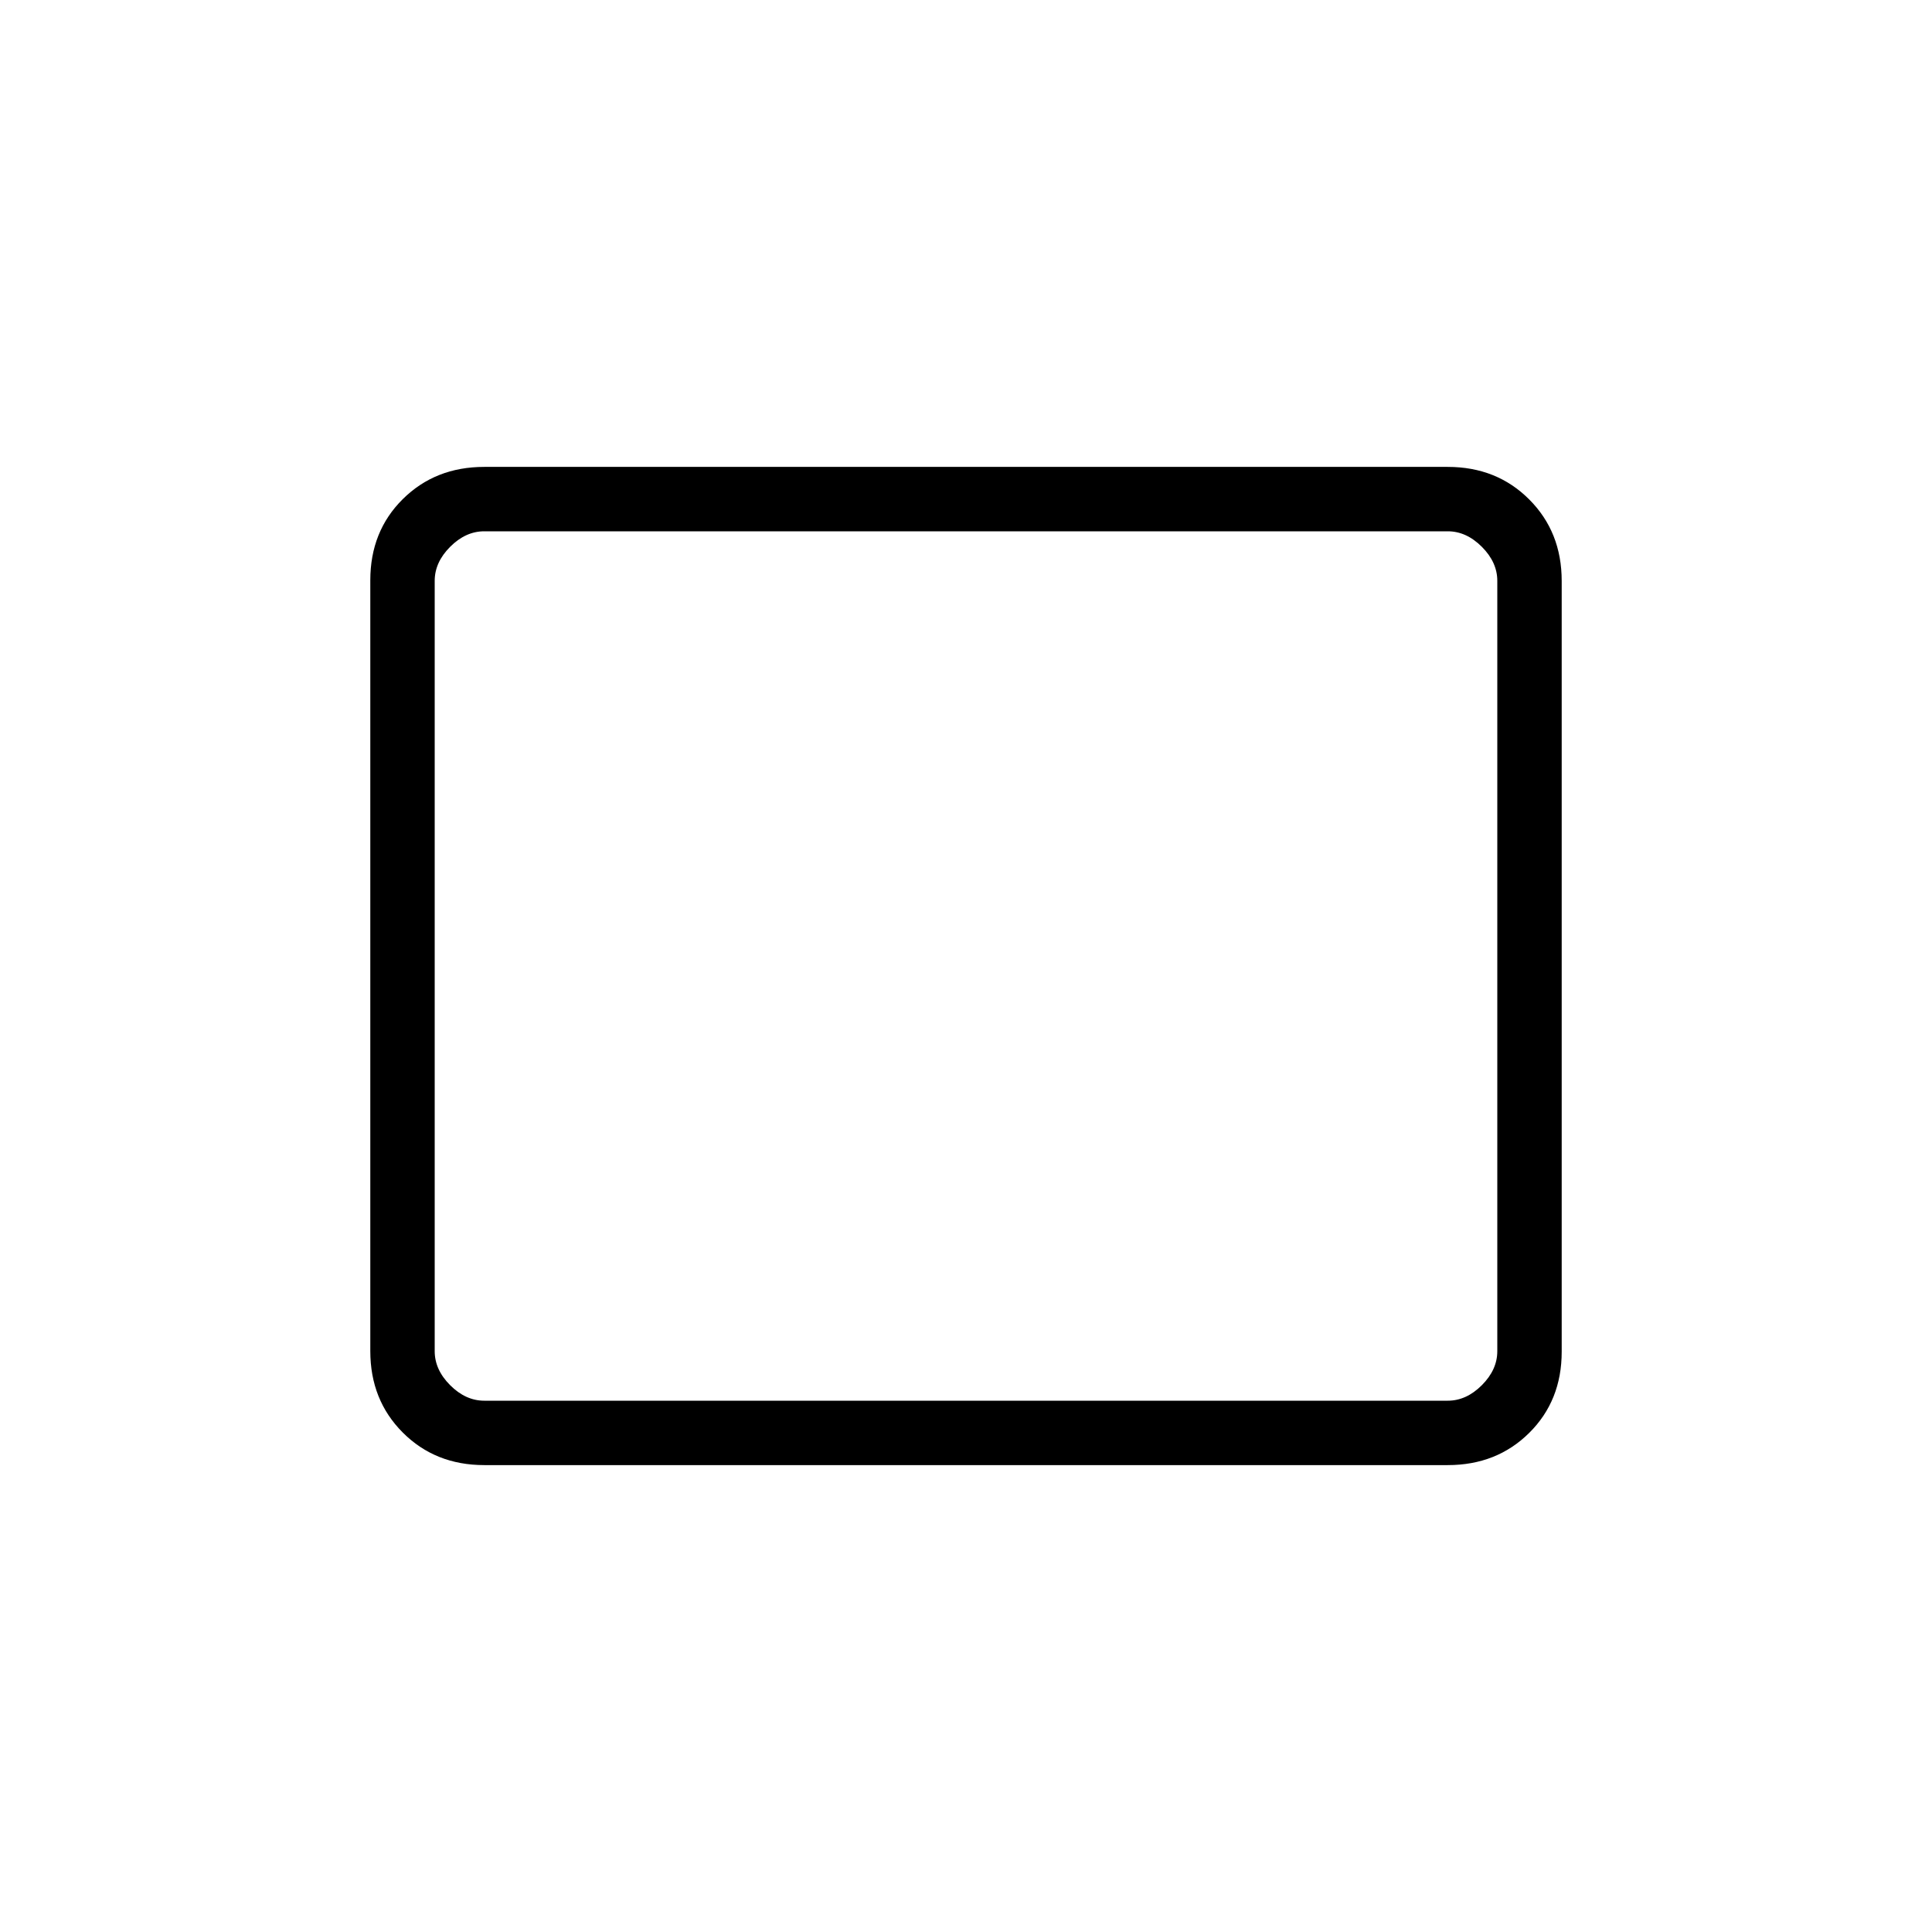 <svg xmlns="http://www.w3.org/2000/svg" height="20" viewBox="0 -960 960 960" width="20"><path d="M240.615-232q-24.315 0-40.465-16.162Q184-264.324 184-288.656v-383.012Q184-696 200.15-712t40.465-16h478.77q24.315 0 40.465 16.162Q776-695.676 776-671.344v383.012Q776-264 759.85-248t-40.465 16h-478.77Zm0-32h478.77q9.23 0 16.923-7.692Q744-279.385 744-288.615v-382.77q0-9.23-7.692-16.923Q728.615-696 719.385-696h-478.77q-9.23 0-16.923 7.692Q216-680.615 216-671.385v382.77q0 9.23 7.692 16.923Q231.385-264 240.615-264ZM216-264v-432 432Z"/></svg>